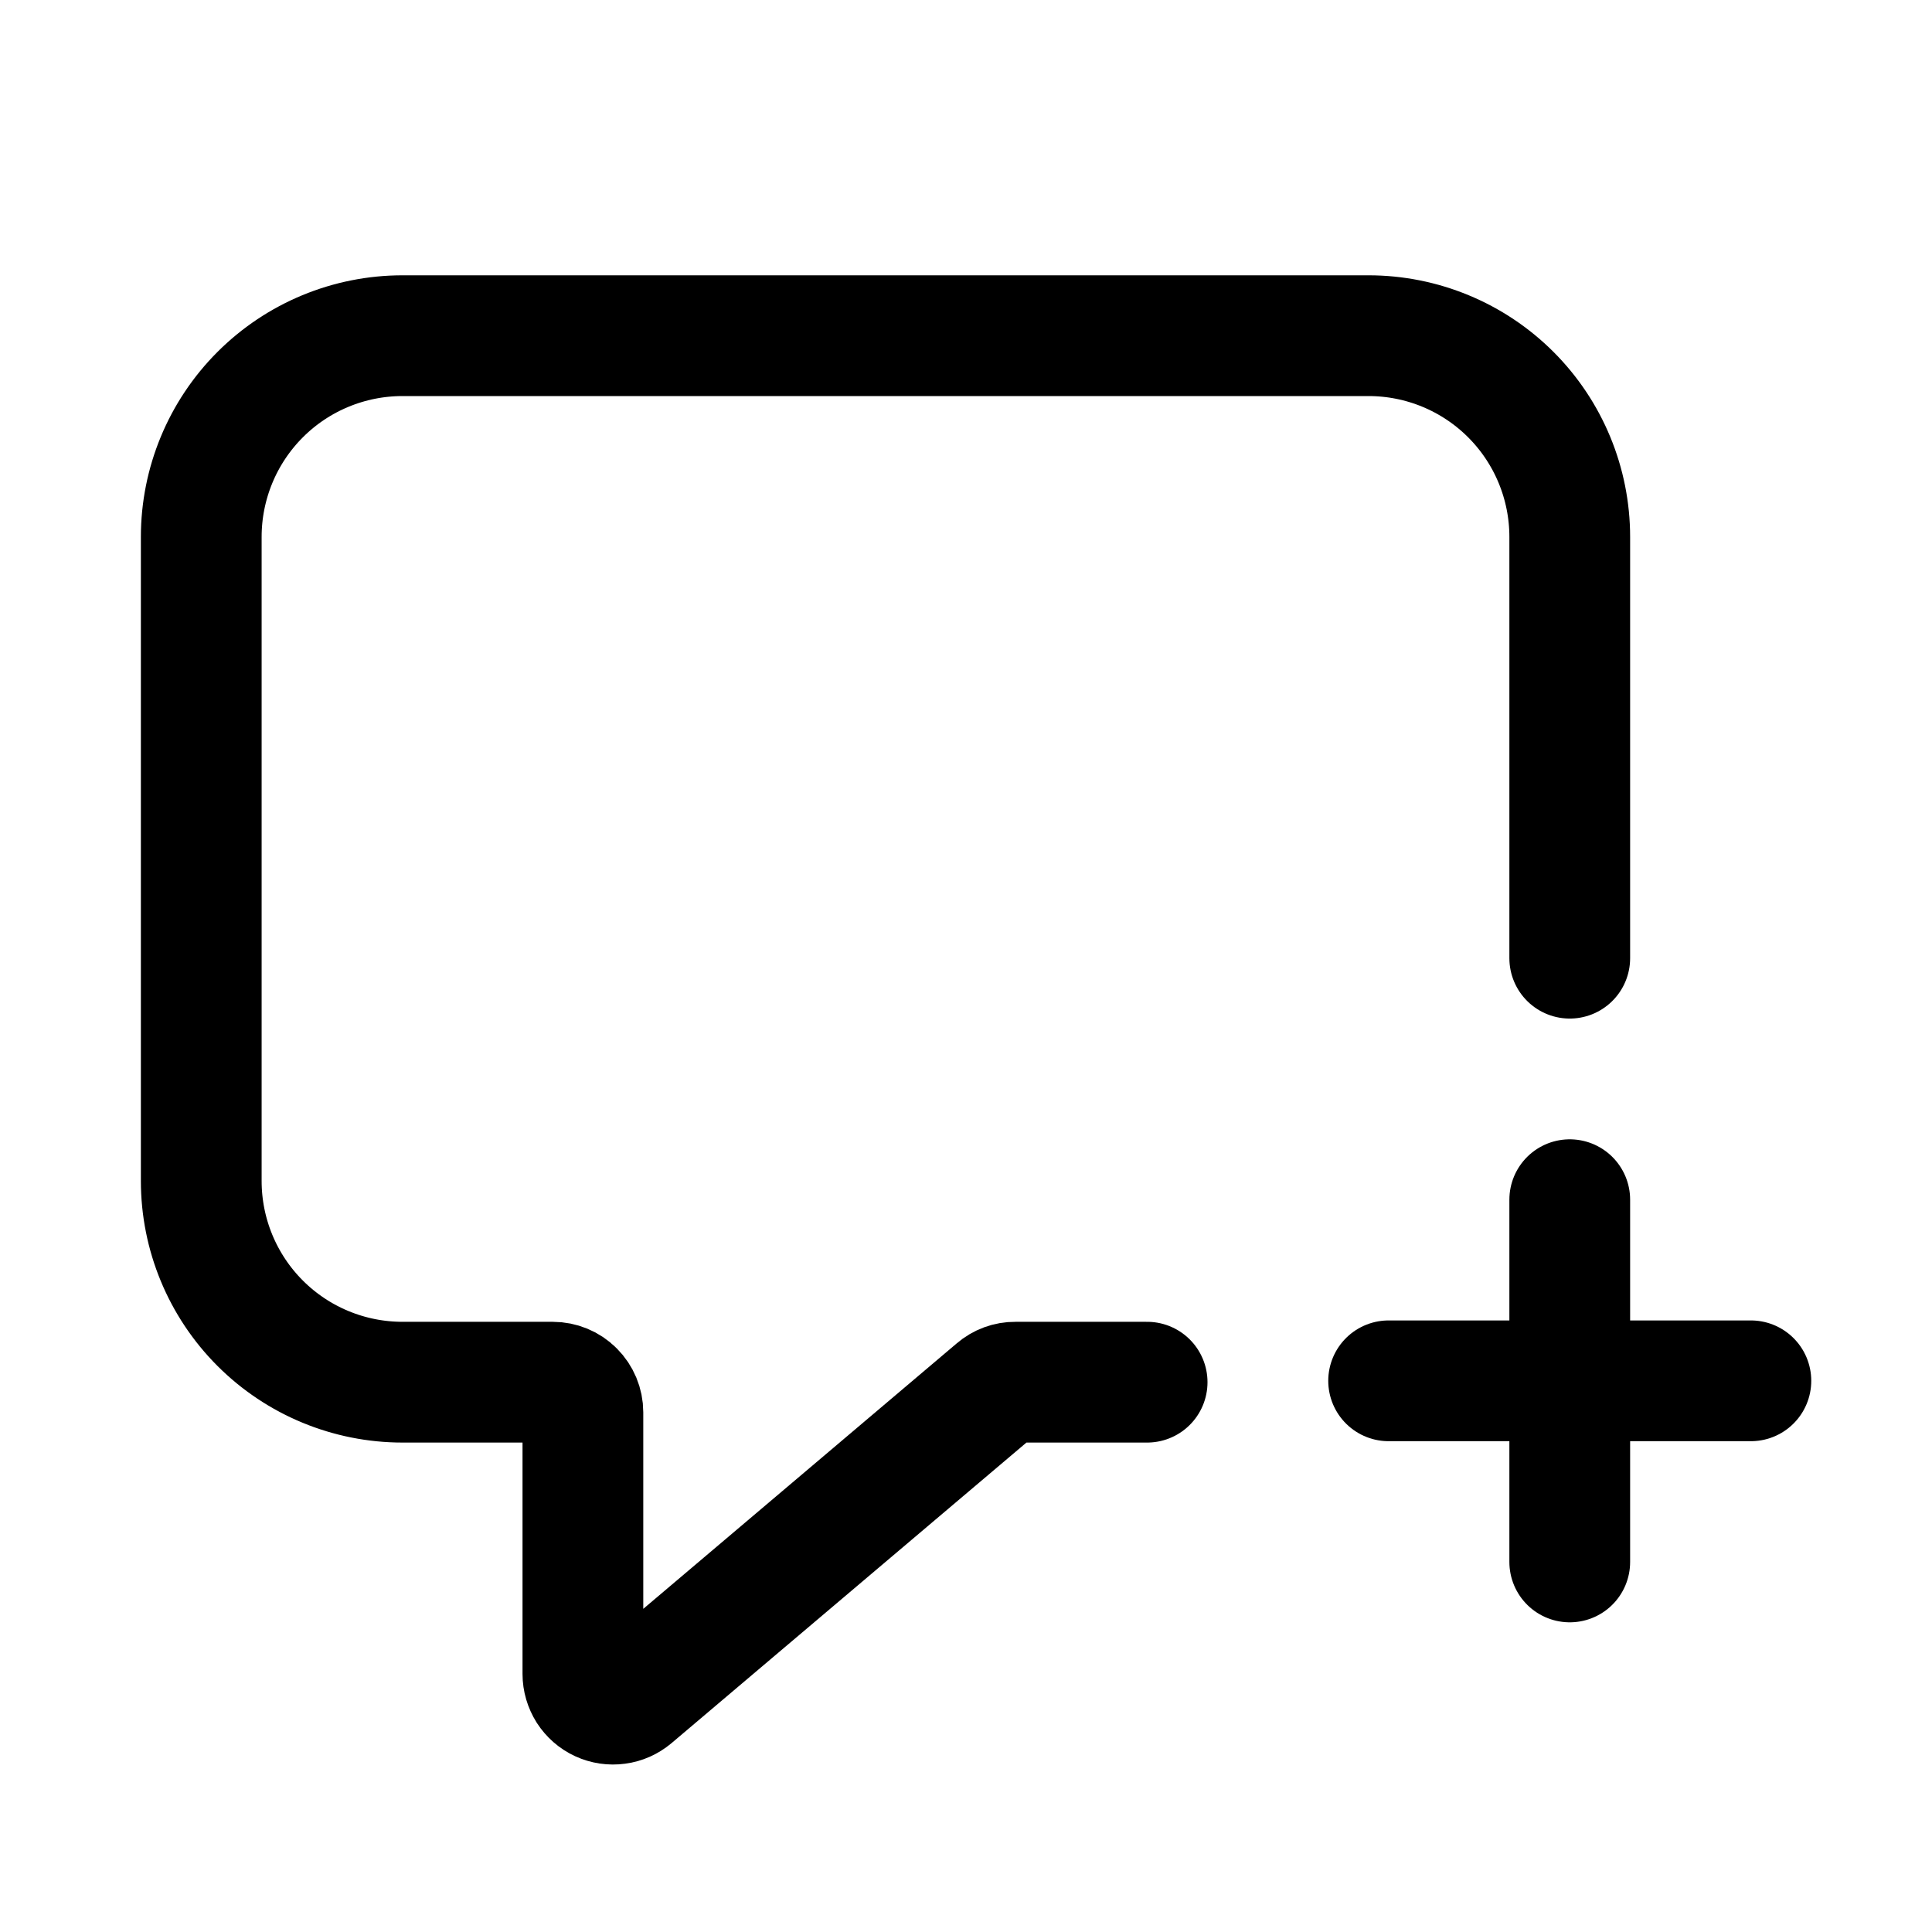 <svg width="24" height="24" viewBox="0 0 24 24" fill="none" xmlns="http://www.w3.org/2000/svg">
<path d="M17.25 17.153H21.75" stroke="black" stroke-width="1.5" stroke-linecap="round" stroke-linejoin="round"/>
<path d="M19.5 19.403V14.903M14.25 17.17H12.613C12.524 17.169 12.438 17.201 12.371 17.259L7.858 21.081C7.803 21.127 7.737 21.157 7.666 21.166C7.595 21.176 7.523 21.165 7.458 21.135C7.393 21.105 7.339 21.057 7.3 20.997C7.262 20.936 7.241 20.866 7.241 20.795V17.545C7.241 17.445 7.201 17.35 7.131 17.28C7.061 17.209 6.965 17.17 6.866 17.17H5C4.337 17.17 3.701 16.907 3.232 16.438C2.763 15.969 2.5 15.333 2.5 14.67V6.67C2.5 6.007 2.763 5.371 3.232 4.902C3.701 4.433 4.337 4.17 5 4.17H17C17.663 4.17 18.299 4.433 18.768 4.902C19.237 5.371 19.5 6.007 19.5 6.67V11.903" stroke="black" stroke-width="1.5" stroke-linecap="round" stroke-linejoin="round"/>
</svg>
